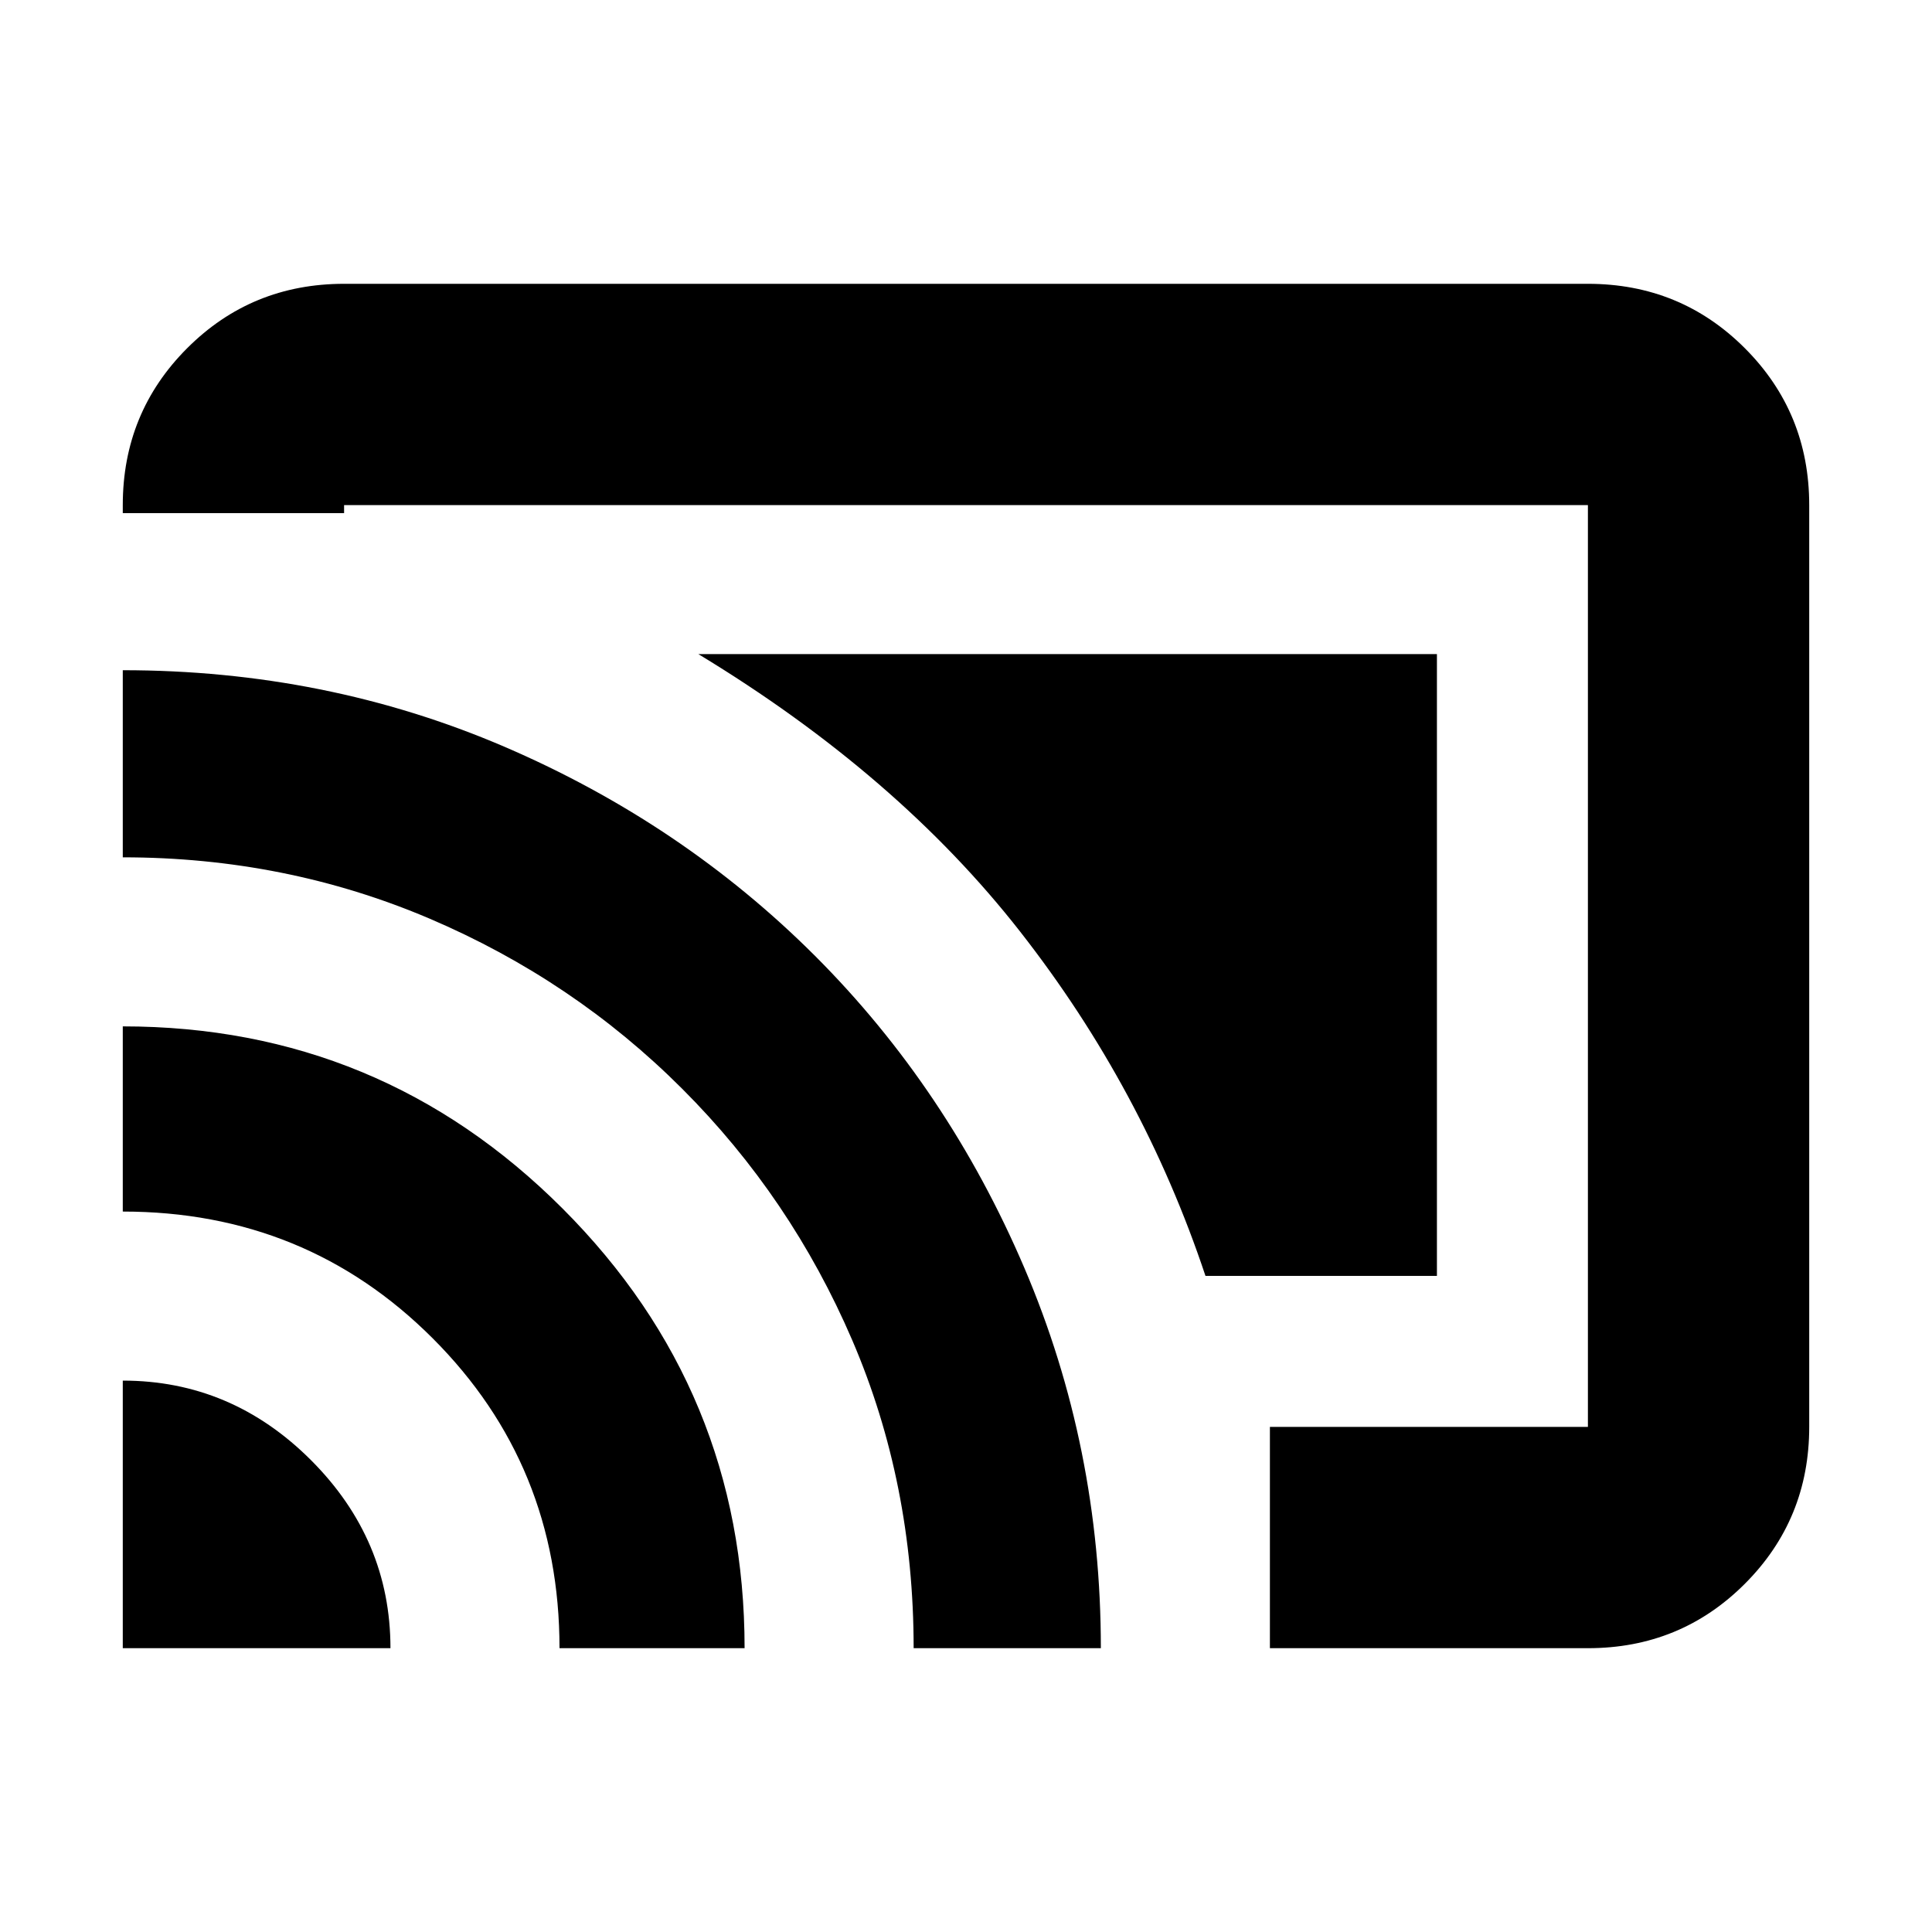 <svg xmlns="http://www.w3.org/2000/svg" height="20" width="20"><path d="M13.146 17.062V14.771H16.438Q16.438 14.771 16.438 14.771Q16.438 14.771 16.438 14.771V5.229Q16.438 5.229 16.438 5.229Q16.438 5.229 16.438 5.229H3.562Q3.562 5.229 3.562 5.229Q3.562 5.229 3.562 5.229V5.312H1.271V5.229Q1.271 4.271 1.938 3.604Q2.604 2.938 3.562 2.938H16.438Q17.396 2.938 18.062 3.604Q18.729 4.271 18.729 5.229V14.771Q18.729 15.729 18.062 16.396Q17.396 17.062 16.438 17.062ZM1.271 17.062H4.042Q4.042 15.938 3.219 15.115Q2.396 14.292 1.271 14.292ZM5.792 17.062H7.708Q7.708 14.396 5.823 12.51Q3.938 10.625 1.271 10.625V12.542Q3.167 12.542 4.479 13.854Q5.792 15.167 5.792 17.062ZM9.458 17.062H11.396Q11.396 14.979 10.604 13.125Q9.812 11.271 8.438 9.896Q7.062 8.521 5.219 7.729Q3.375 6.938 1.271 6.938V8.875Q2.958 8.875 4.448 9.51Q5.938 10.146 7.062 11.271Q8.188 12.396 8.823 13.875Q9.458 15.354 9.458 17.062ZM12.479 13.208Q11.833 11.271 10.562 9.646Q9.292 8.021 7.229 6.771H14.875V13.208Z"/></svg>